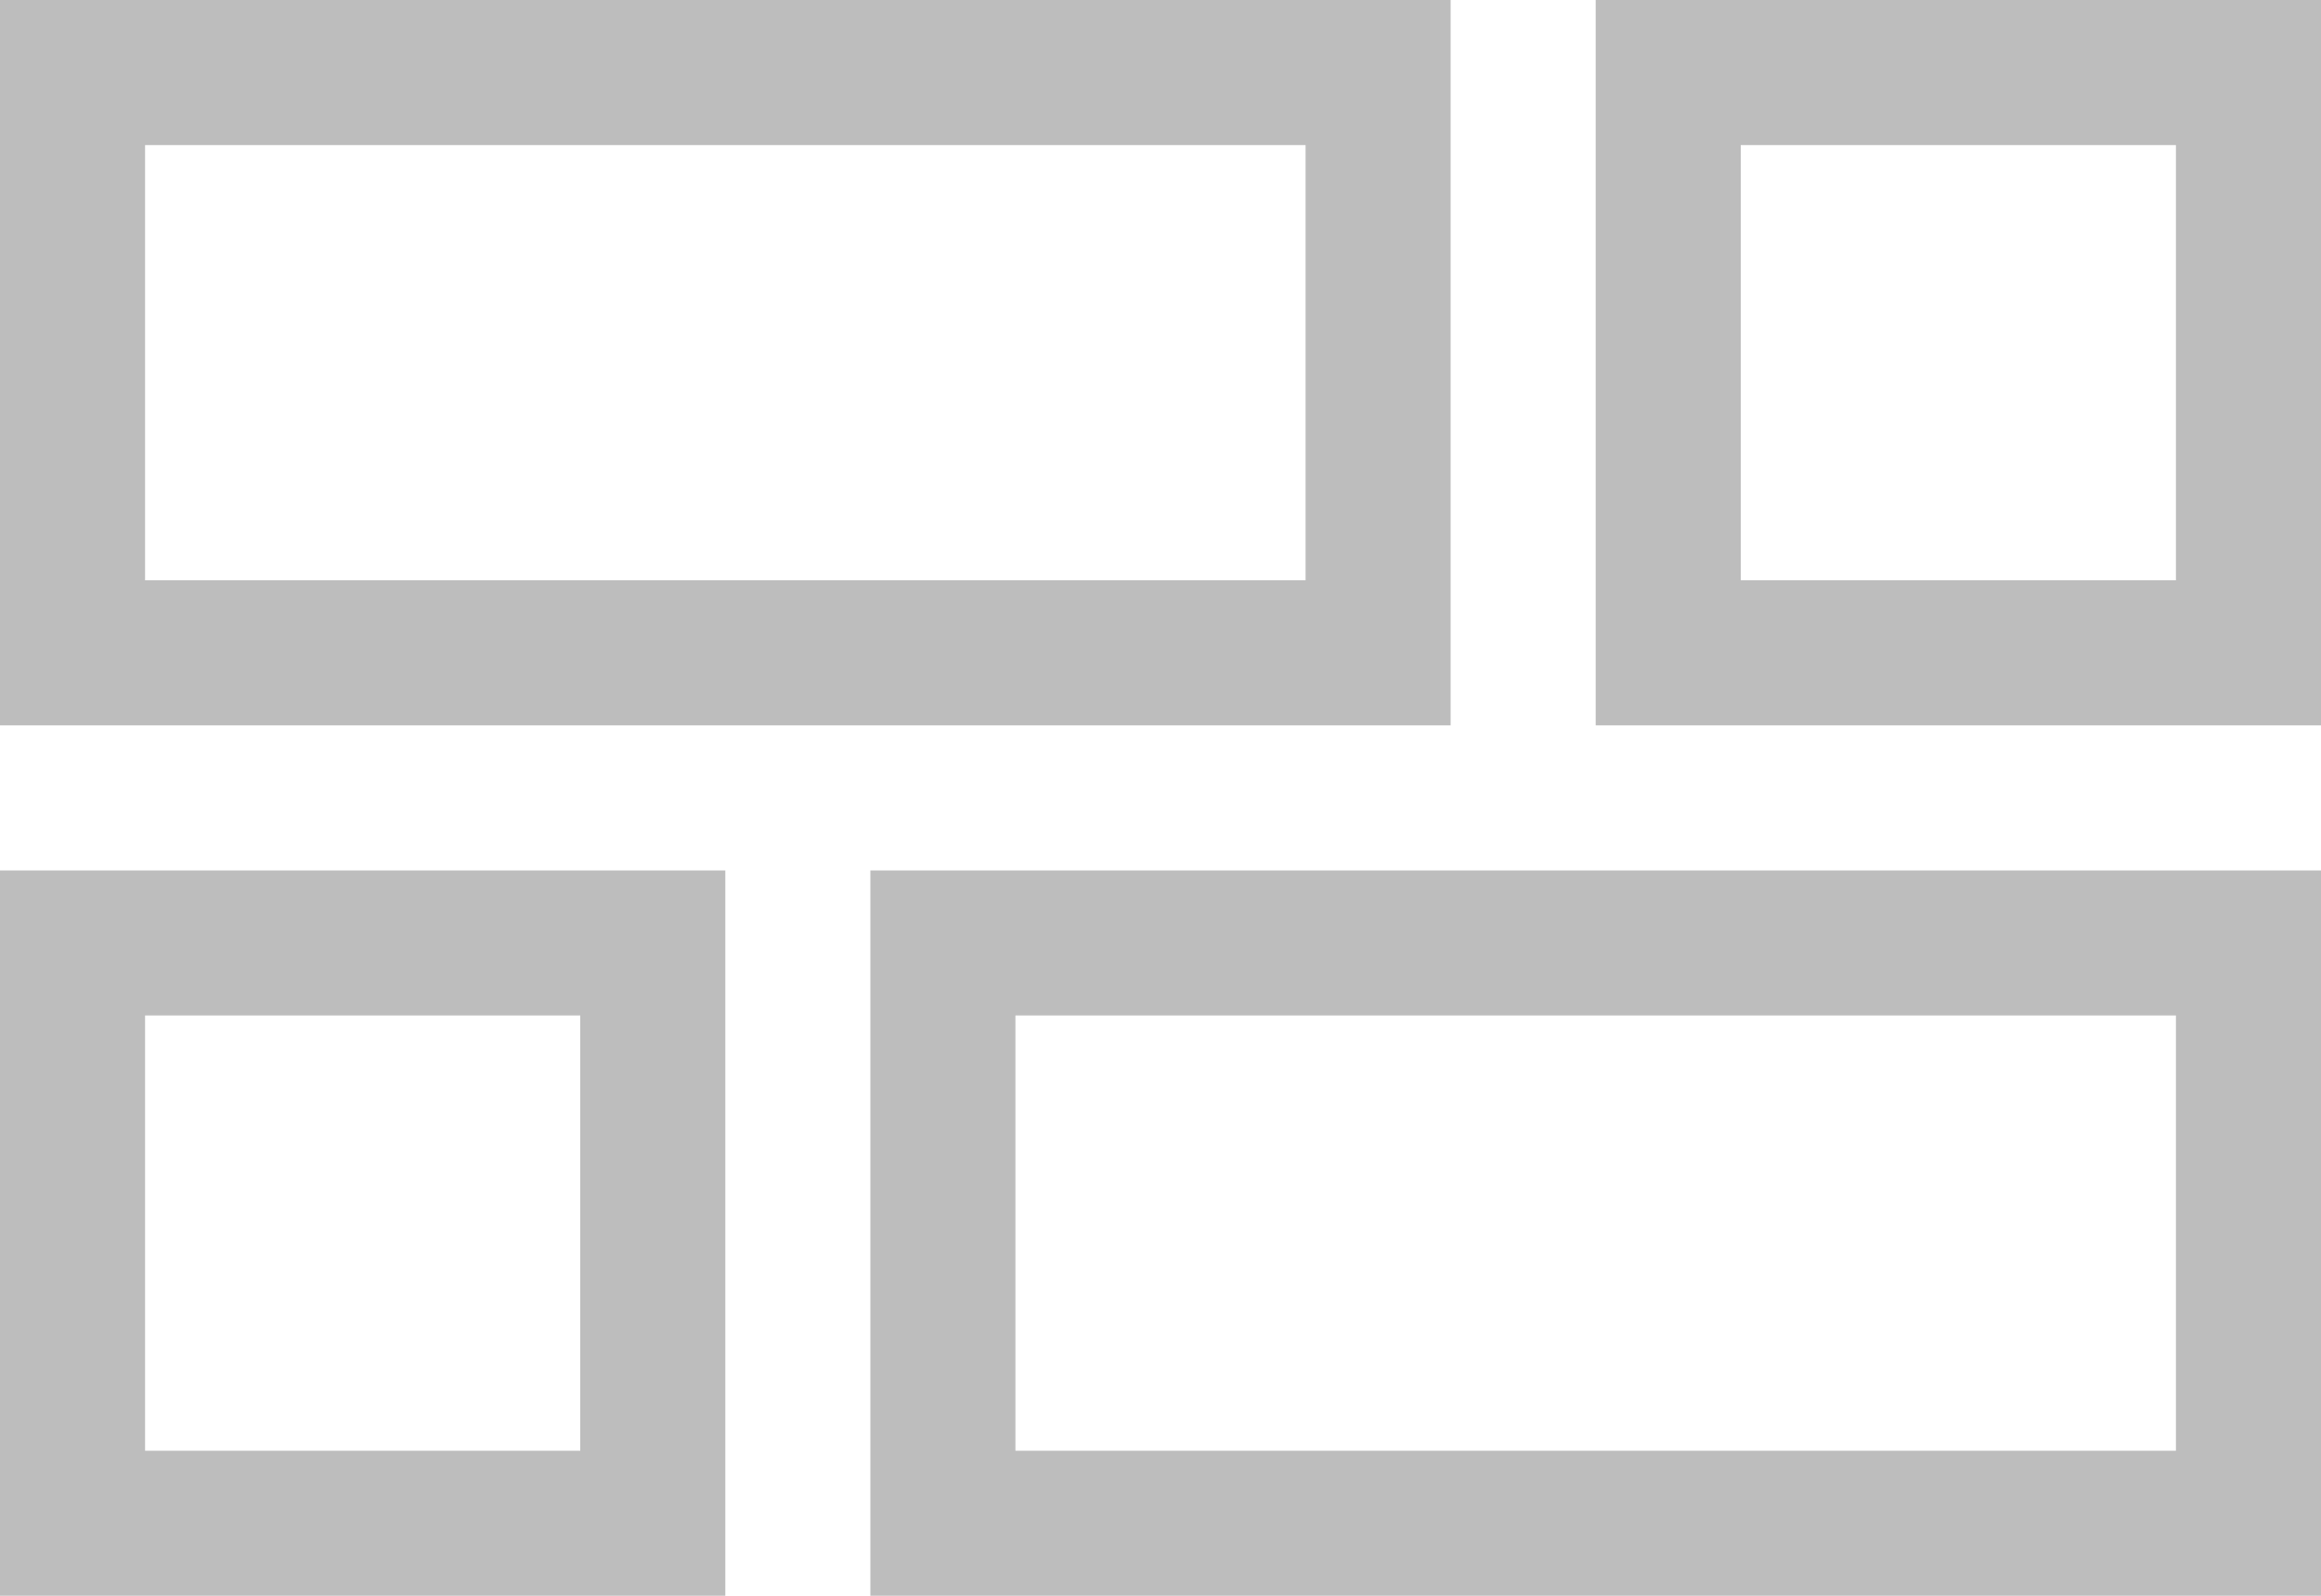 <svg width="16" height="11" viewBox="0 0 16 11" fill="none" xmlns="http://www.w3.org/2000/svg">
<path d="M10 0V5L0 5L0 0L10 0ZM9 4V1L1 1L1 4L9 4ZM11 0L16 0V5L11 5V0ZM15 4V1L12 1V4H15ZM6 11V6L16 6L16 11L6 11ZM7 7V10L15 10L15 7L7 7ZM0 11L0 6H5V11H0ZM1 7L1 10H4V7H1Z" fill="#BDBDBD"/>
</svg>
